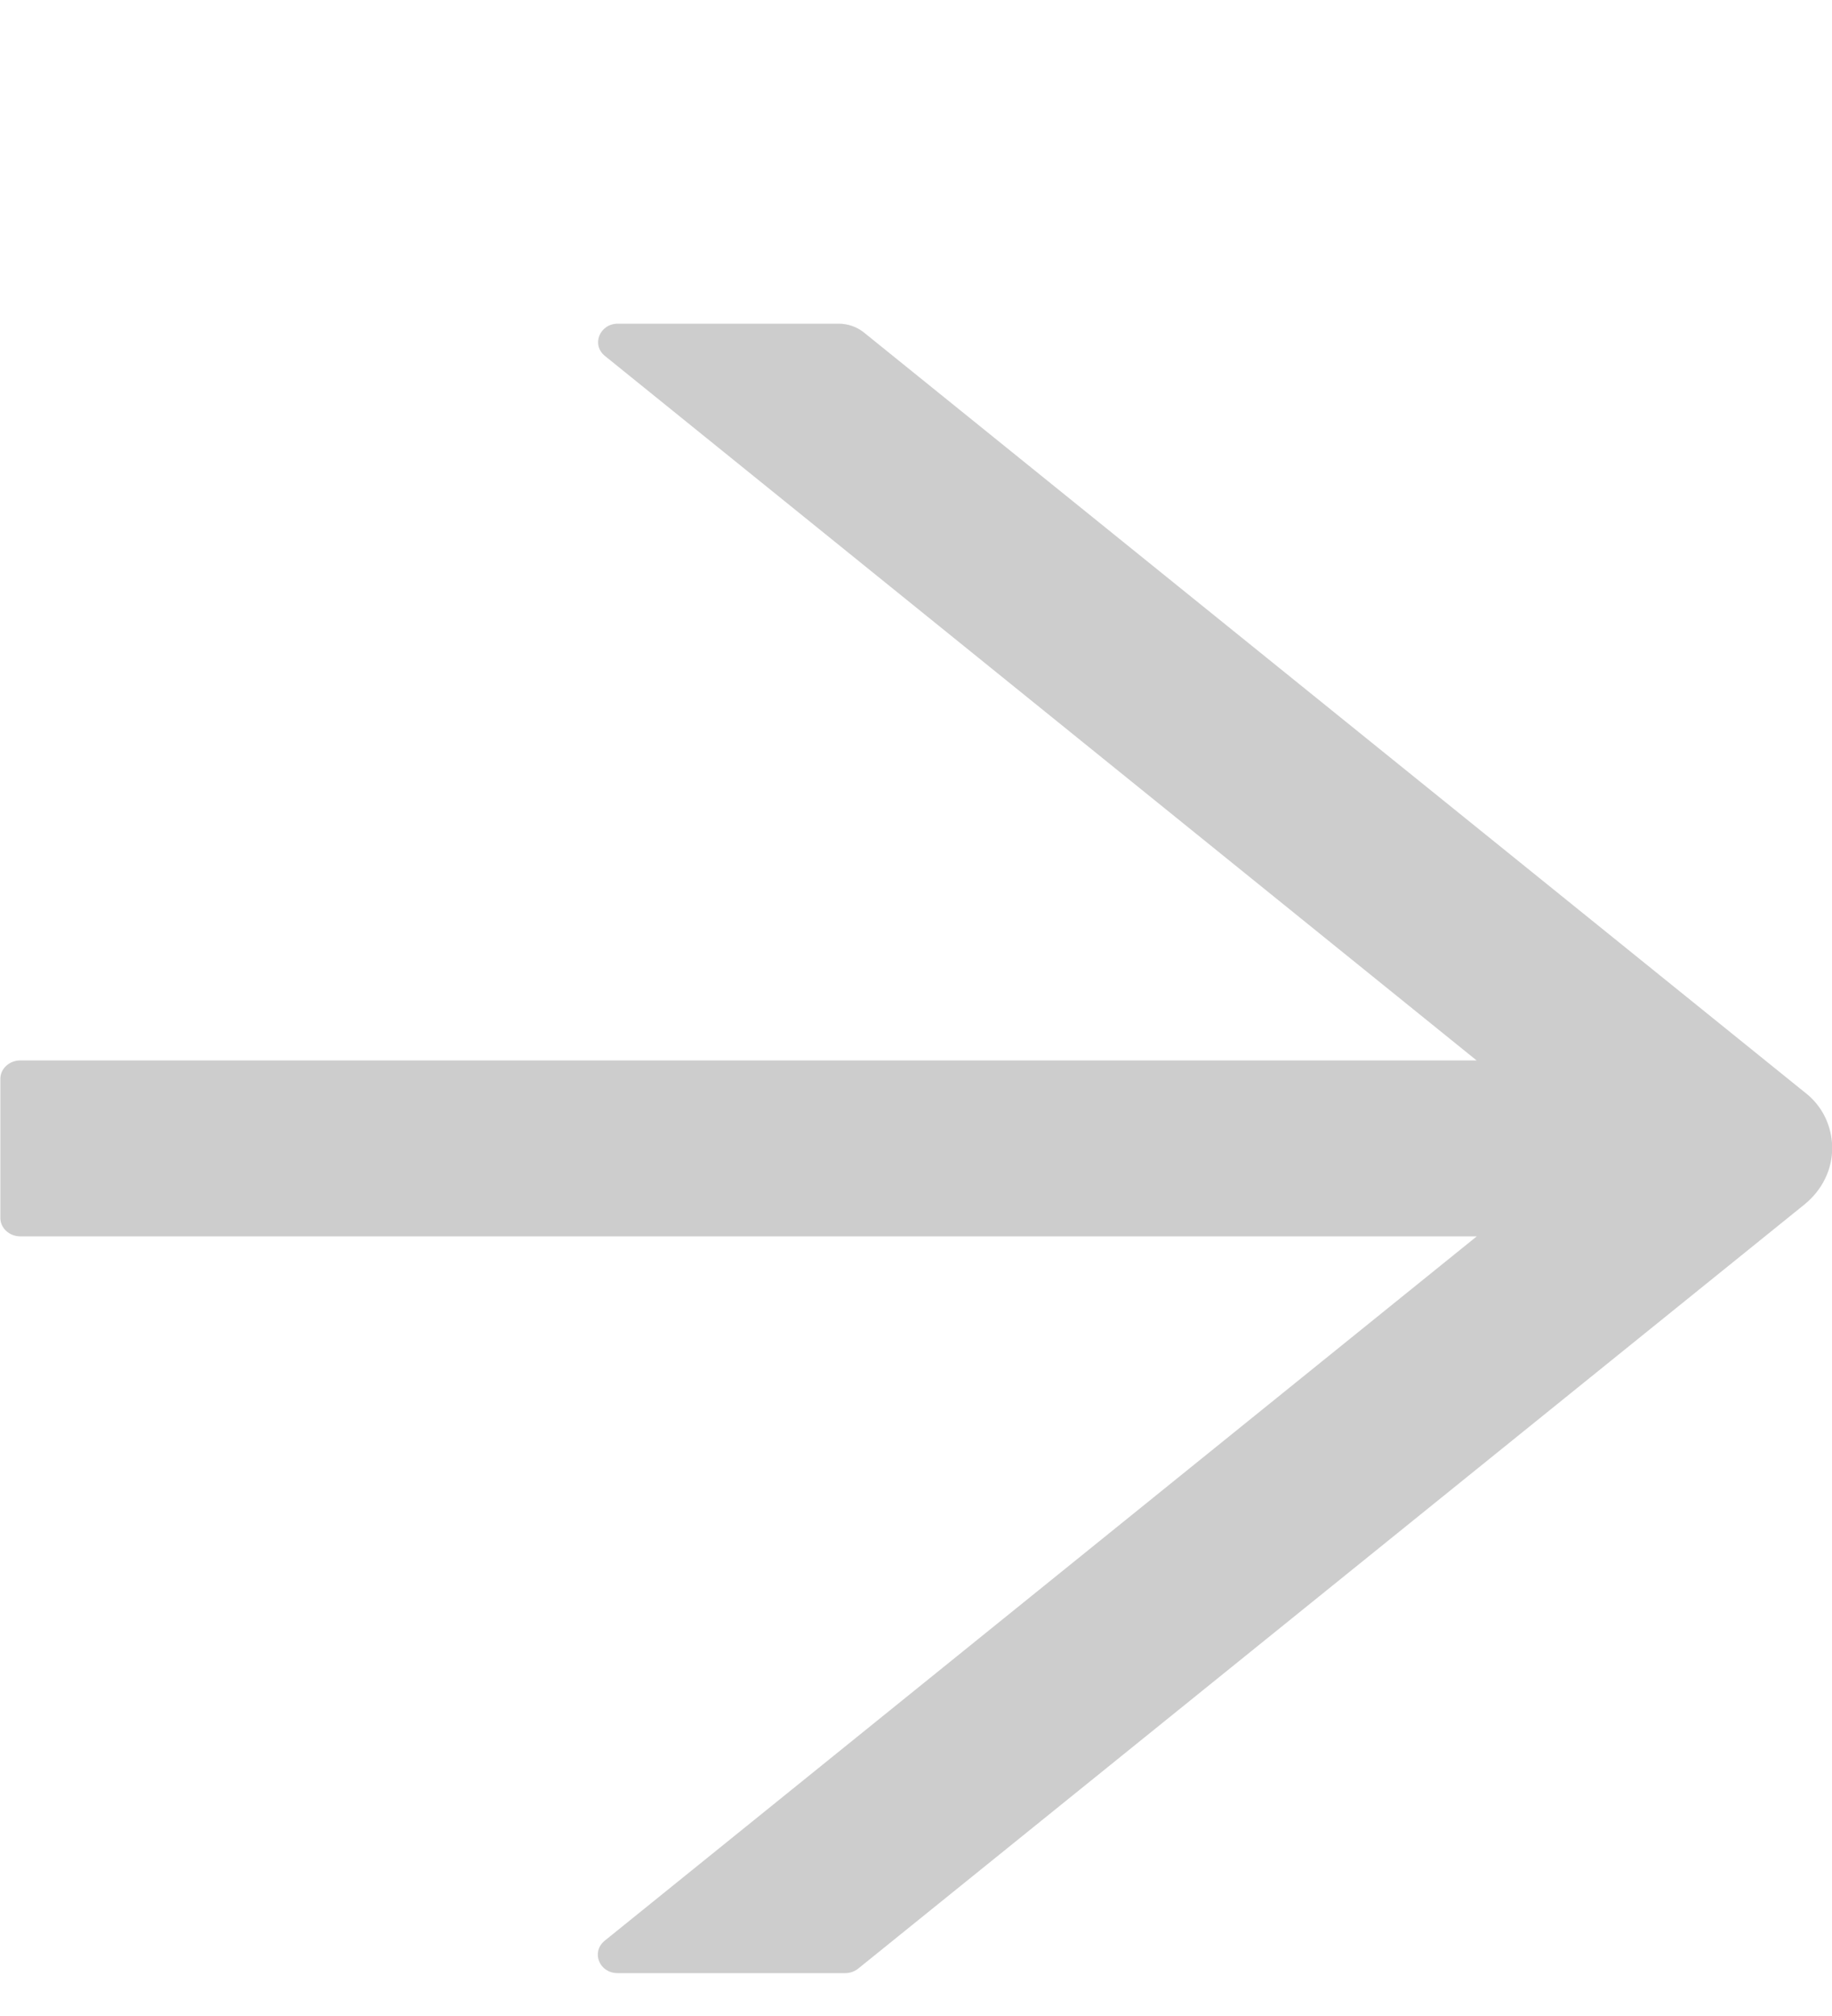 <svg width="10" height="11" viewBox="0 0 10 11" fill="none" xmlns="http://www.w3.org/2000/svg">
<g clip-path="url(#clip0_68_3792)">
<path d="M9.851 5.96L4.718 1.816C4.678 1.783 4.628 1.766 4.576 1.766H3.373C3.273 1.766 3.226 1.882 3.303 1.943L8.06 5.786H0.111C0.051 5.786 0.002 5.831 0.002 5.886V6.646C0.002 6.701 0.051 6.746 0.111 6.746H8.061L3.301 10.589C3.225 10.651 3.271 10.766 3.371 10.766H4.615C4.64 10.766 4.665 10.757 4.685 10.741L9.851 6.571C9.897 6.533 9.935 6.487 9.961 6.434C10.001 6.354 10.011 6.263 9.991 6.177C9.971 6.09 9.922 6.014 9.851 5.96Z" fill="#CDCDCD"/>
</g>
<defs>
<clipPath id="clip0_68_3792">
<rect width="10" height="9" fill="white" transform="translate(0 1.766)"/>
</clipPath>
</defs>
</svg>
